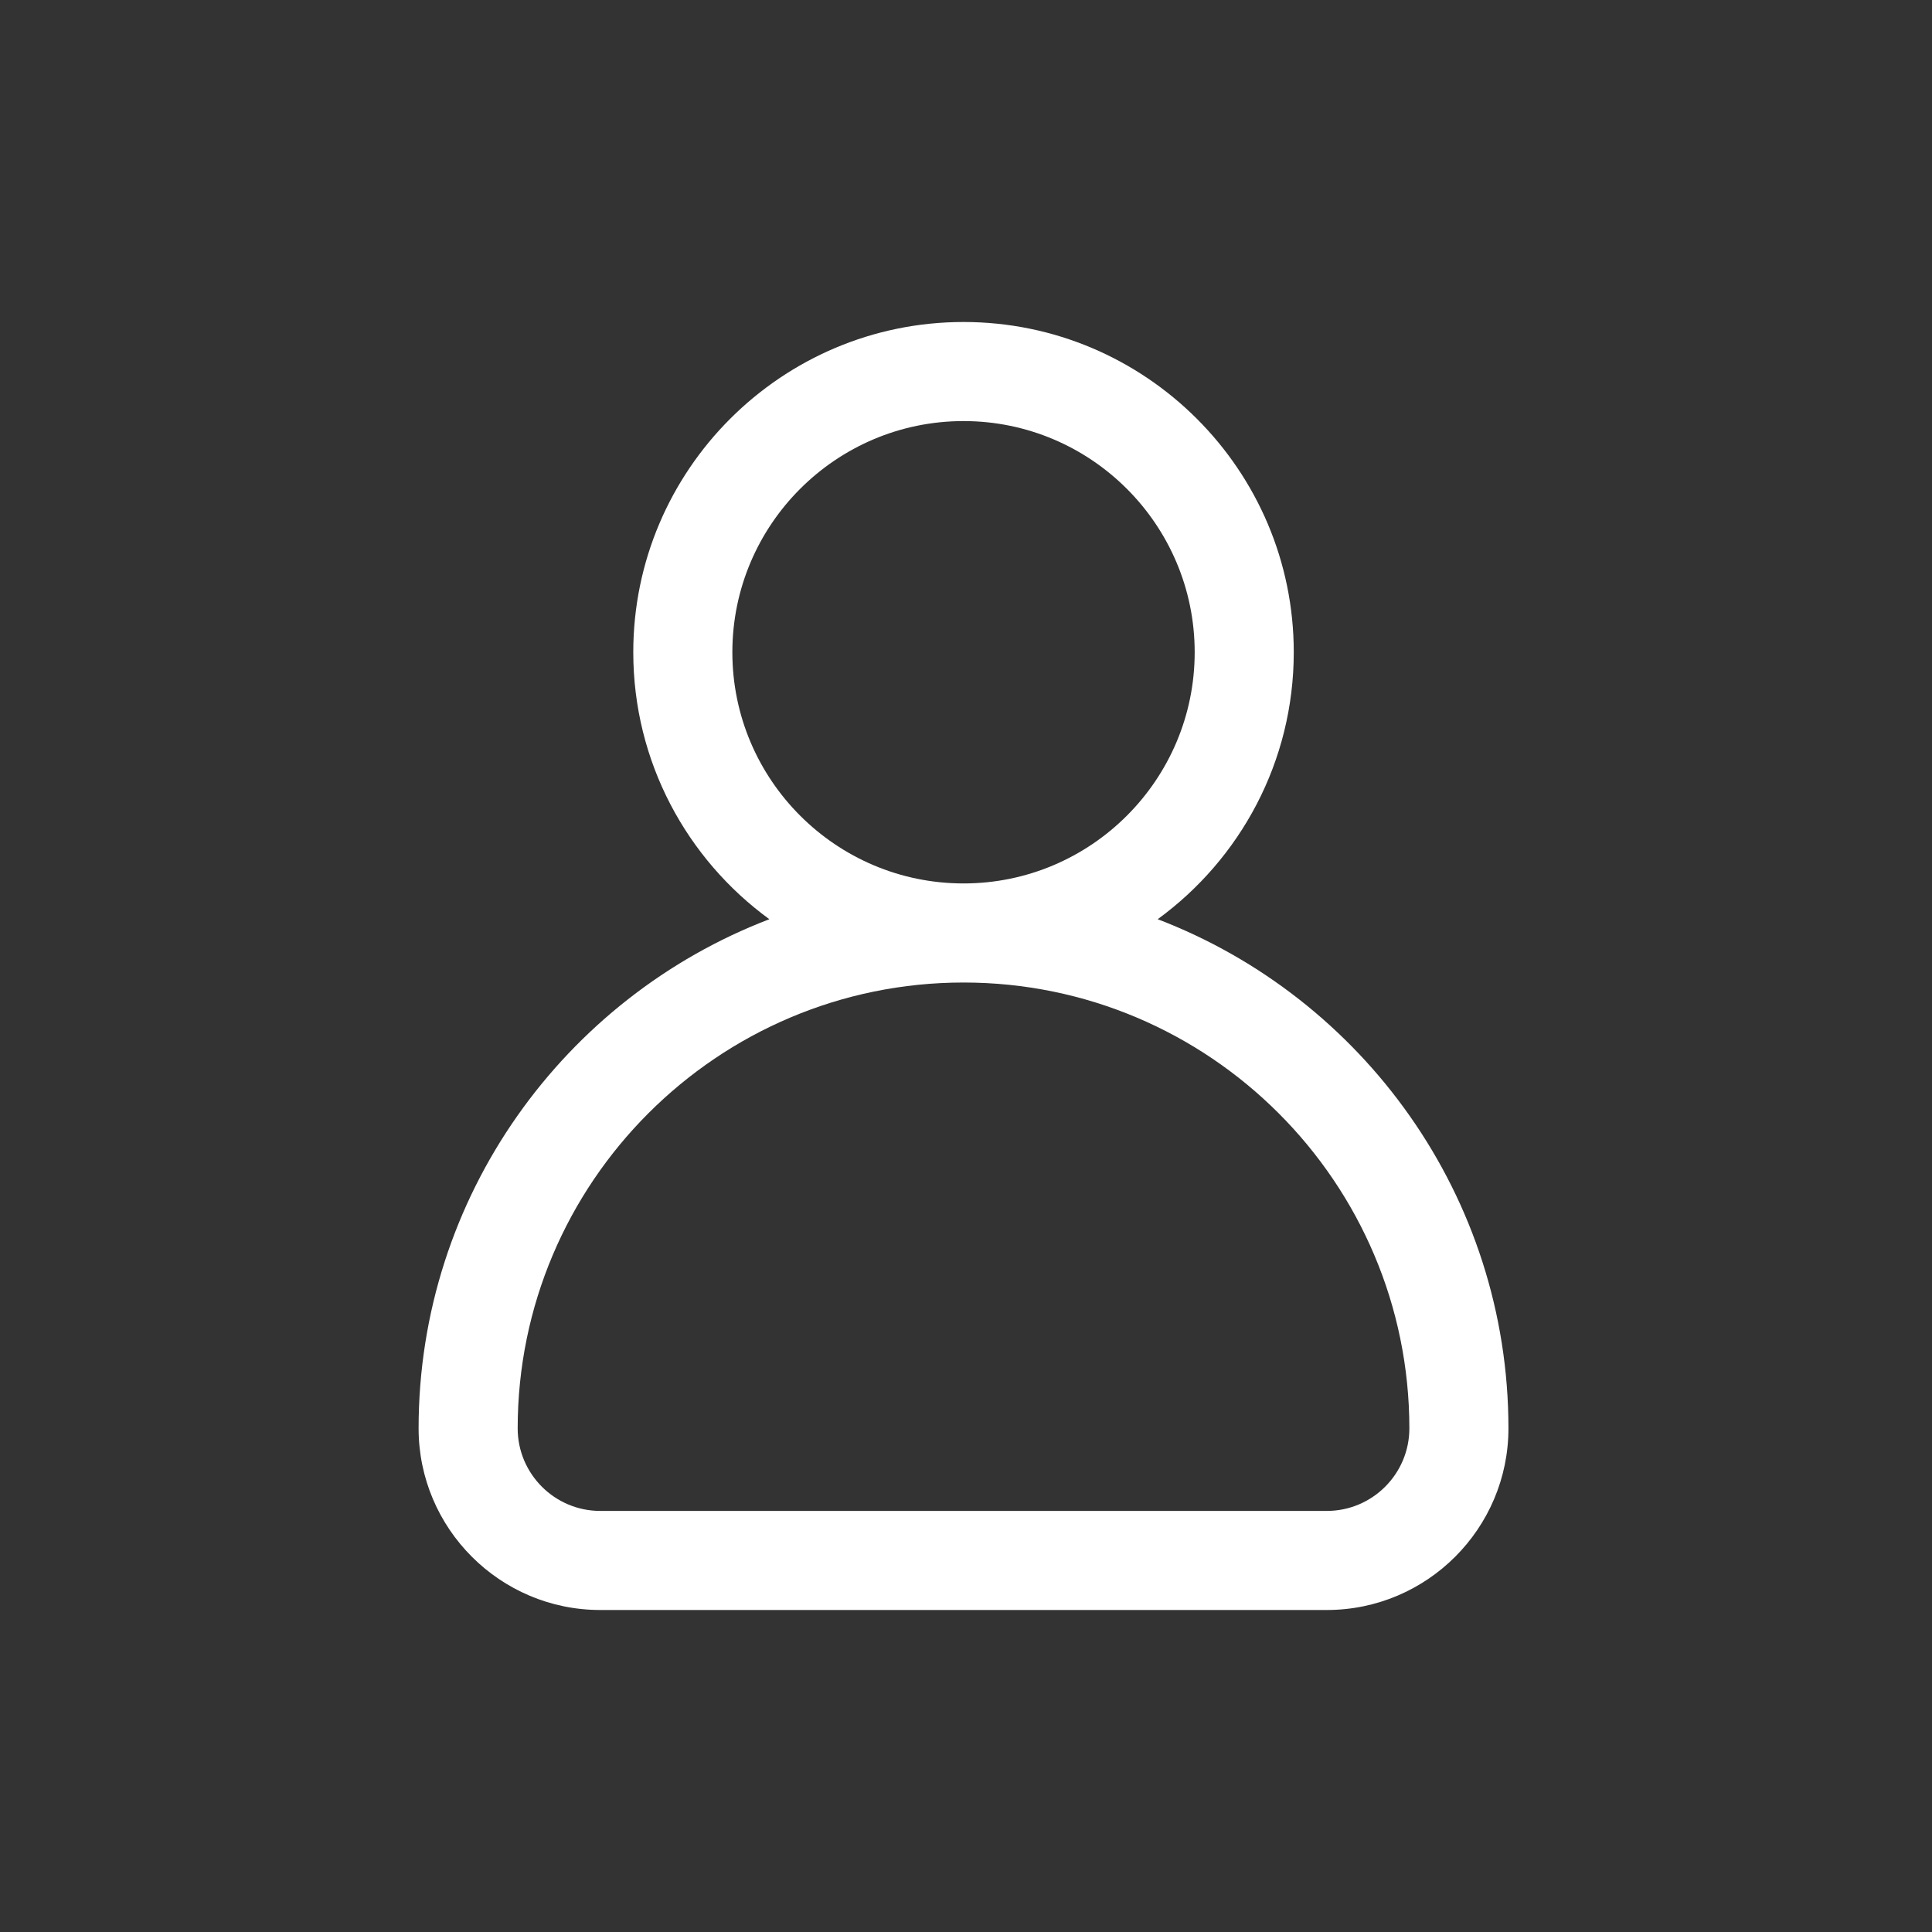 <svg width="60" height="60" viewBox="0 0 60 60" fill="none" xmlns="http://www.w3.org/2000/svg">
<rect x="0" y="0" width="60" height="60" fill="#333333" stroke="none"/>
<path d="M35.953 28.547C38.513 26.681 40.179 23.66 40.179 20.256C40.179 14.601 35.578 10 29.923 10C24.268 10 19.667 14.601 19.667 20.256C19.667 23.66 21.333 26.681 23.893 28.547C17.53 30.982 13 37.151 13 44.359C13 47.469 15.53 50 18.641 50H41.205C44.316 50 46.846 47.469 46.846 44.359C46.846 37.151 42.316 30.982 35.953 28.547ZM22.744 20.256C22.744 16.298 25.964 13.077 29.923 13.077C33.882 13.077 37.102 16.298 37.102 20.256C37.102 24.215 33.882 27.436 29.923 27.436C25.964 27.436 22.744 24.215 22.744 20.256ZM41.205 46.923H18.641C17.227 46.923 16.077 45.773 16.077 44.359C16.077 36.724 22.288 30.513 29.923 30.513C37.558 30.513 43.769 36.724 43.769 44.359C43.769 45.773 42.619 46.923 41.205 46.923Z" fill="white"/>
</svg>
